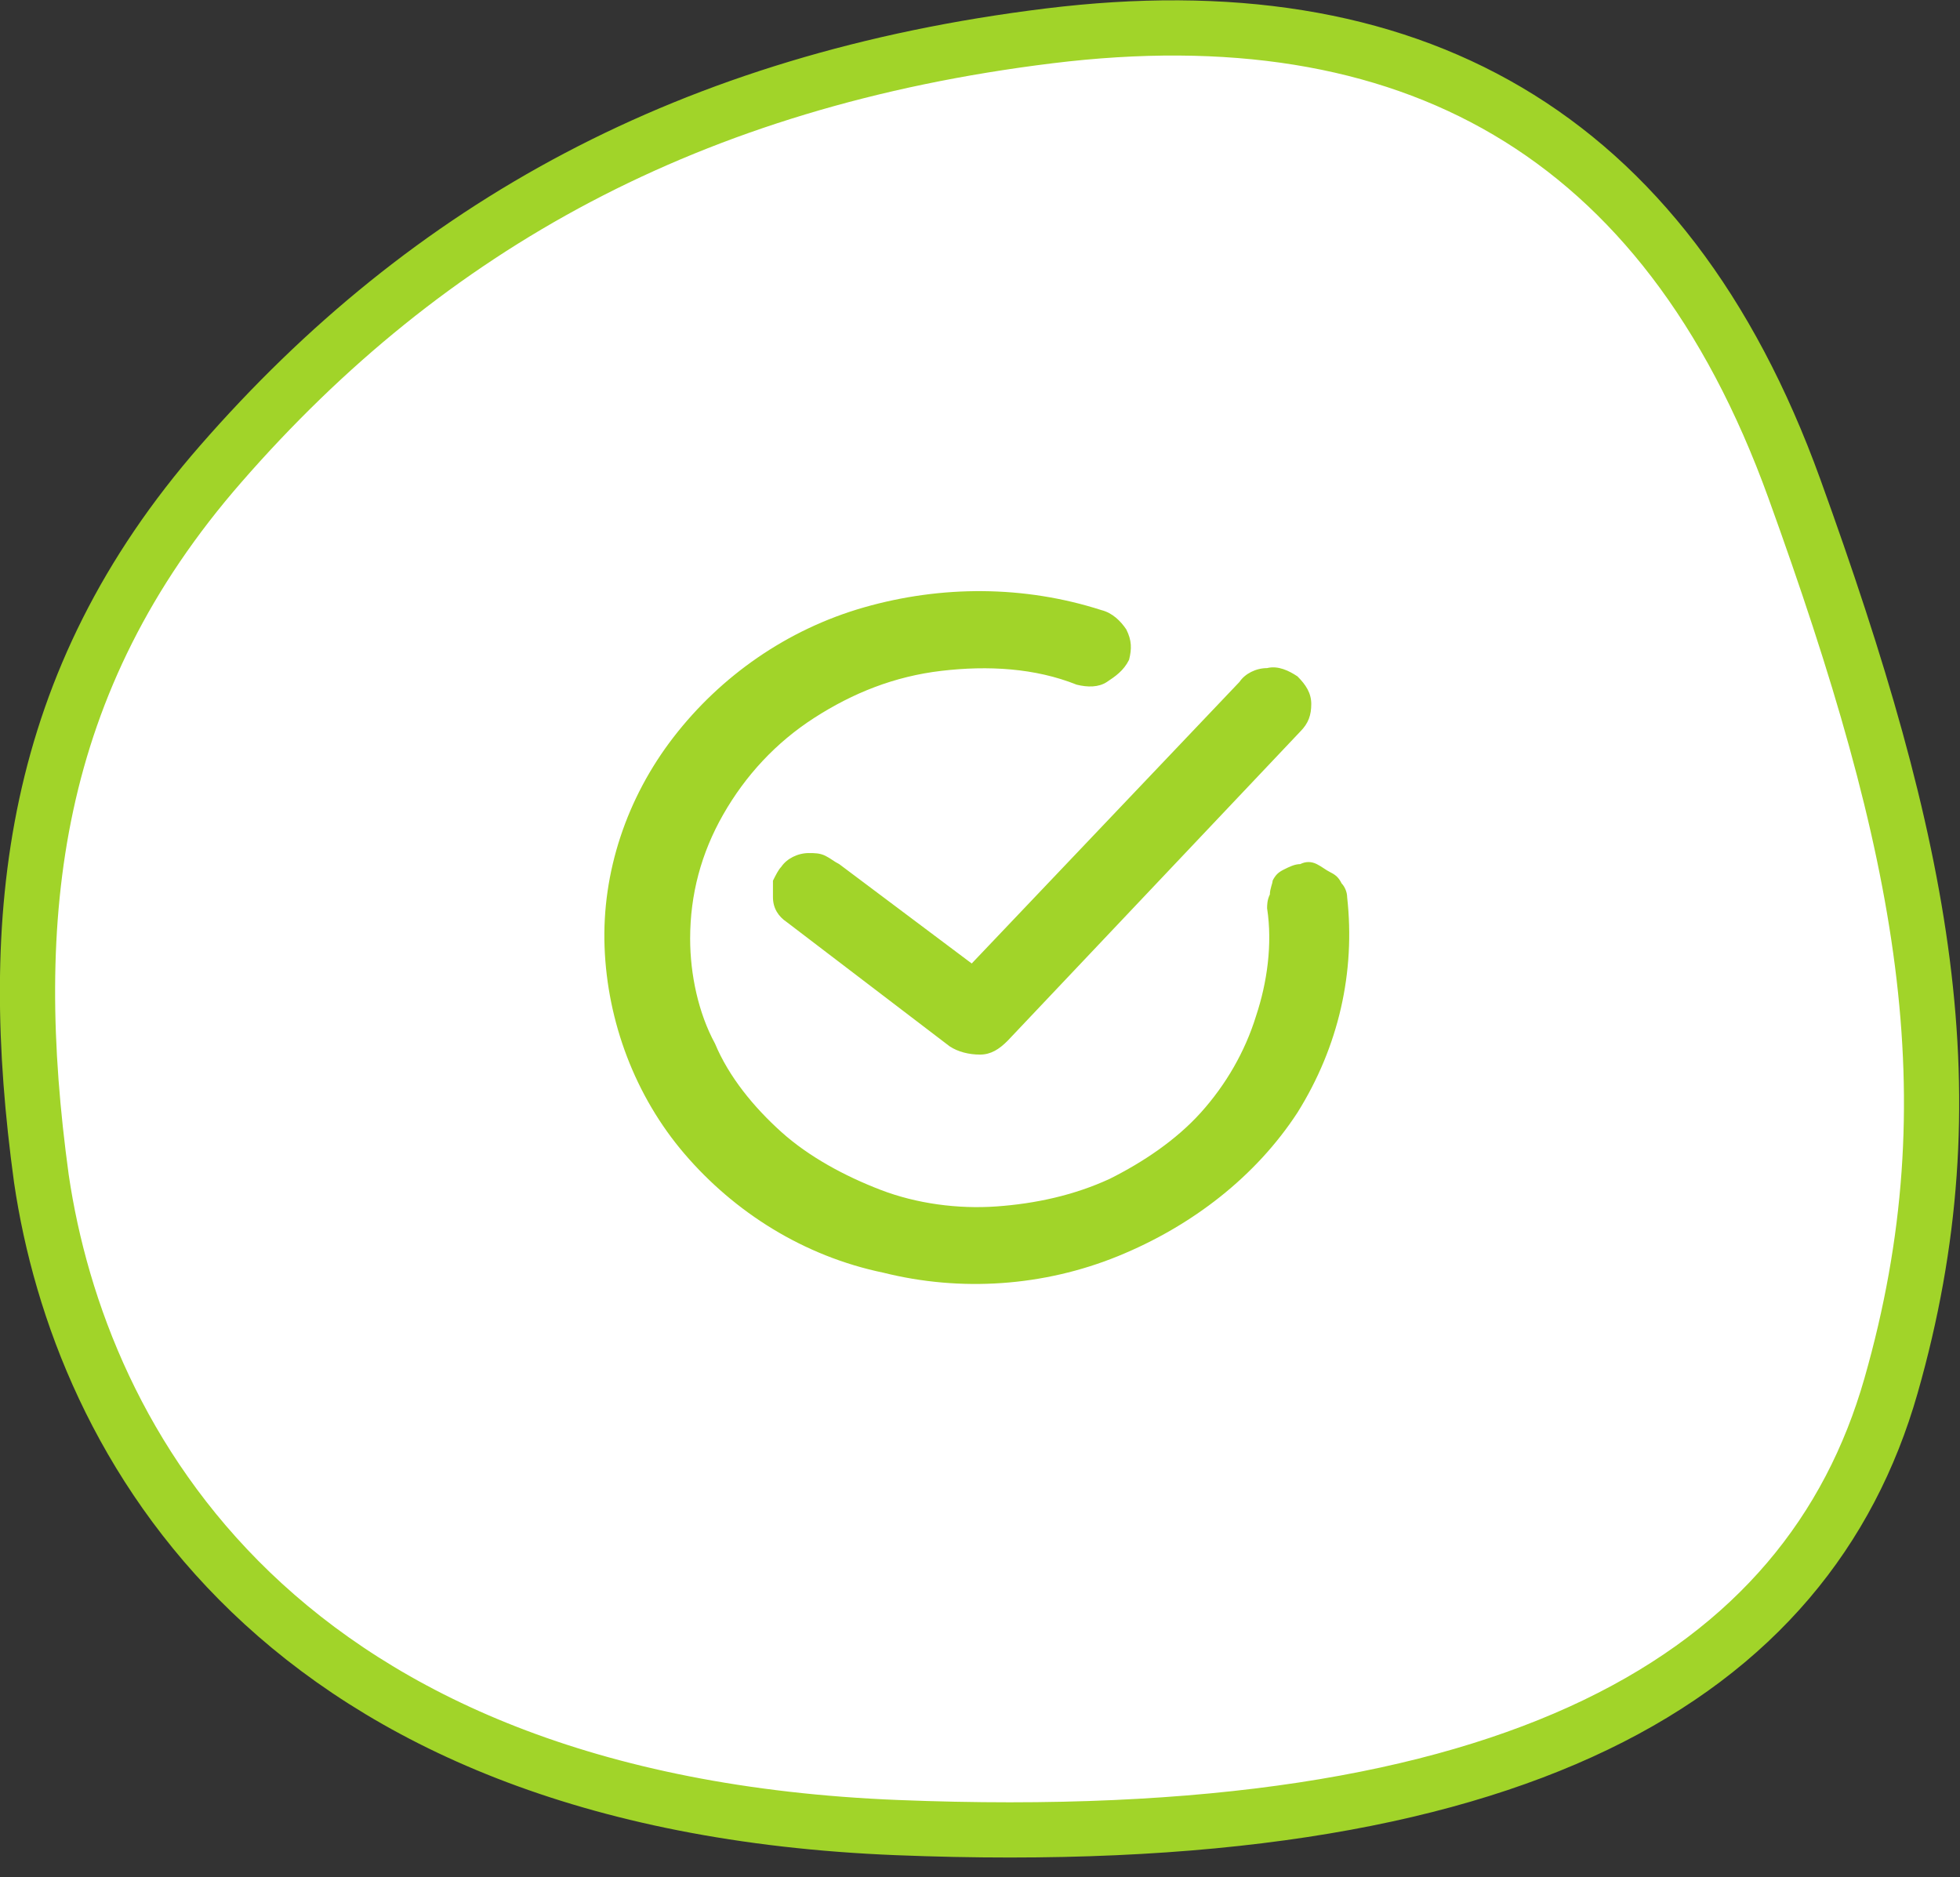 <?xml version="1.0" encoding="utf-8"?>
<!-- Generator: Adobe Illustrator 26.5.0, SVG Export Plug-In . SVG Version: 6.00 Build 0)  -->
<svg version="1.1" id="圖層_1" xmlns="http://www.w3.org/2000/svg" xmlns:xlink="http://www.w3.org/1999/xlink" x="0px" y="0px"
	 viewBox="0 0 71 68" style="enable-background:new 0 0 71 68;" xml:space="preserve">
<rect x="0" y="0" width="71" height="68" fill="#333333" stroke="none"/>
<style type="text/css">
	.st0{fill:#FFFFFF;stroke:#A1D429;stroke-width:2;}
	.st1{fill-rule:evenodd;clip-rule:evenodd;fill:#A1D429;}
</style>
<path class="st0" d="M8,16.8C15.5,8.2,25,2.9,38,1.3c13-1.6,22.3,3.4,27,16.4c4.7,13,6.5,22,3.5,32.5c-3,10.5-13.5,16.9-36,16
	c-22.5-0.9-29.6-14-31-23.5C0.2,33.2,1.1,24.7,8,16.8z"/>
<path class="st1" d="M25,34c0-1.6,0.4-3.1,1.2-4.5c0.8-1.4,1.9-2.6,3.3-3.5c1.4-0.9,2.9-1.5,4.6-1.7c1.7-0.2,3.4-0.1,4.9,0.5
	c0.4,0.1,0.8,0.1,1.1-0.1s0.6-0.4,0.8-0.8c0.1-0.4,0.1-0.7-0.1-1.1c-0.2-0.3-0.5-0.6-0.9-0.7c-2.8-0.9-5.8-0.9-8.6-0.1
	c-2.8,0.8-5.2,2.5-6.9,4.7c-1.7,2.2-2.6,4.9-2.5,7.6c0.1,2.7,1.1,5.4,2.9,7.5c1.8,2.1,4.3,3.7,7.2,4.3c2.8,0.7,5.8,0.5,8.5-0.6
	s5-2.9,6.5-5.2c1.5-2.4,2.1-5.1,1.8-7.8c0-0.2-0.1-0.4-0.2-0.5c-0.1-0.2-0.2-0.3-0.4-0.4c-0.2-0.1-0.3-0.2-0.5-0.3
	c-0.2-0.1-0.4-0.1-0.6,0c-0.2,0-0.4,0.1-0.6,0.2c-0.2,0.1-0.3,0.2-0.4,0.4C46.1,32,46,32.2,46,32.4c-0.1,0.2-0.1,0.4-0.1,0.5
	c0.2,1.3,0,2.7-0.4,3.9c-0.4,1.3-1.1,2.5-2,3.5c-0.9,1-2.1,1.8-3.3,2.4c-1.3,0.6-2.7,0.9-4.1,1c-1.4,0.1-2.9-0.1-4.2-0.6
	c-1.3-0.5-2.6-1.2-3.6-2.1c-1-0.9-1.9-2-2.4-3.2C25.3,36.7,25,35.3,25,34z M47.1,26.5c0.3-0.3,0.4-0.6,0.4-1c0-0.4-0.2-0.7-0.5-1
	c-0.3-0.2-0.7-0.4-1.1-0.3c-0.4,0-0.8,0.2-1,0.5l-9.7,10.2l-4.8-3.6c-0.2-0.1-0.3-0.2-0.5-0.3c-0.2-0.1-0.4-0.1-0.6-0.1
	c-0.4,0-0.8,0.2-1,0.5c-0.1,0.1-0.2,0.3-0.3,0.5C28,32.1,28,32.3,28,32.5c0,0.4,0.2,0.7,0.5,0.9l5.9,4.5c0.3,0.2,0.7,0.3,1.1,0.3
	c0.4,0,0.7-0.2,1-0.5L47.1,26.5z"/>
</svg>
